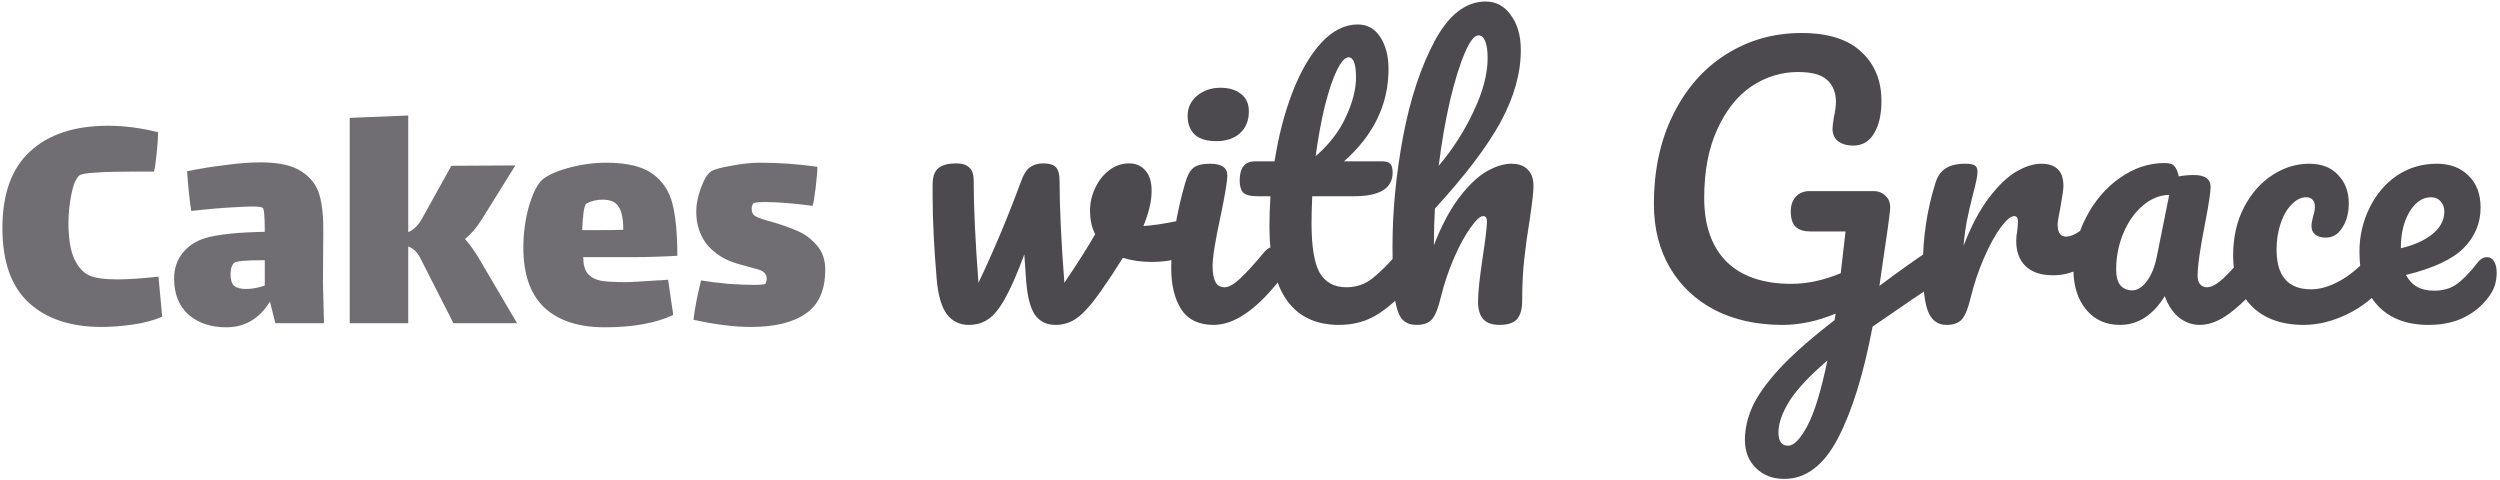 <svg width="526" height="101" viewBox="0 0 526 101" fill="none" xmlns="http://www.w3.org/2000/svg">
<path d="M34.132 66.632C32.356 67.4 30.292 67.952 27.94 68.288C25.588 68.624 23.404 68.792 21.388 68.792C14.86 68.792 9.748 67.088 6.052 63.68C2.356 60.272 0.508 55.04 0.508 47.984C0.508 40.784 2.452 35.408 6.34 31.856C10.228 28.256 15.7 26.456 22.756 26.456C26.116 26.456 29.62 26.912 33.268 27.824C33.268 28.784 33.172 30.224 32.98 32.144C32.788 34.016 32.596 35.336 32.404 36.104H27.868C24.556 36.104 21.94 36.176 20.02 36.32C18.148 36.416 17.02 36.632 16.636 36.968C15.916 37.64 15.364 39.008 14.98 41.072C14.596 43.088 14.404 45.032 14.404 46.904C14.404 50.168 14.812 52.688 15.628 54.464C16.444 56.192 17.476 57.344 18.724 57.92C19.924 58.496 21.916 58.784 24.7 58.784C26.908 58.784 29.788 58.592 33.34 58.208L34.132 66.632ZM57.942 68L56.79 63.464C54.582 67.064 51.51 68.864 47.574 68.864C44.358 68.864 41.718 67.976 39.654 66.2C37.638 64.376 36.63 61.832 36.63 58.568C36.63 56.552 37.206 54.8 38.358 53.312C39.558 51.776 41.19 50.696 43.254 50.072C45.942 49.304 50.094 48.872 55.71 48.776C55.71 45.608 55.566 43.928 55.278 43.736C55.038 43.544 54.27 43.448 52.974 43.448C52.158 43.448 51.03 43.496 49.59 43.592C47.286 43.688 44.166 43.952 40.23 44.384C39.846 41.792 39.558 39.008 39.366 36.032C41.91 35.504 44.574 35.072 47.358 34.736C50.142 34.352 52.638 34.16 54.846 34.16C58.686 34.16 61.566 34.808 63.486 36.104C65.406 37.352 66.654 39.008 67.23 41.072C67.806 43.136 68.07 45.752 68.022 48.92L67.95 59.504L68.166 68H57.942ZM51.75 60.8C52.998 60.8 54.318 60.56 55.71 60.08V54.752H55.134C51.582 54.752 49.614 54.944 49.23 55.328C48.99 55.568 48.798 55.928 48.654 56.408C48.558 56.888 48.51 57.344 48.51 57.776C48.51 58.928 48.774 59.72 49.302 60.152C49.83 60.584 50.646 60.8 51.75 60.8ZM108.789 68H95.397L88.557 54.536C87.885 53.144 86.997 52.256 85.893 51.872V68H73.581V24.8L85.893 24.296V48.848C87.045 48.368 88.029 47.384 88.845 45.896L94.965 34.88L108.429 34.808L101.445 46.04C100.341 47.816 99.141 49.232 97.845 50.288C98.949 51.488 100.197 53.312 101.589 55.76L108.789 68ZM131.497 59.36C132.697 59.36 134.929 59.24 138.193 59C138.625 59 139.417 58.952 140.569 58.856L141.649 66.272C137.953 68 133.153 68.864 127.249 68.864C121.729 68.864 117.481 67.472 114.505 64.688C111.577 61.904 110.113 57.704 110.113 52.088C110.113 49.208 110.473 46.424 111.193 43.736C111.961 41.048 112.825 39.176 113.785 38.12C114.793 37.064 116.665 36.152 119.401 35.384C122.137 34.616 124.849 34.232 127.537 34.232C131.857 34.232 135.097 35 137.257 36.536C139.417 38.072 140.833 40.208 141.505 42.944C142.177 45.632 142.513 49.256 142.513 53.816C139.249 54.008 136.057 54.104 132.937 54.104H122.713C122.713 55.64 123.025 56.792 123.649 57.56C124.321 58.328 125.257 58.832 126.457 59.072C127.657 59.264 129.337 59.36 131.497 59.36ZM123.433 42.8C123.145 42.944 122.929 43.568 122.785 44.672C122.641 45.776 122.545 47.024 122.497 48.416H126.241C128.497 48.416 130.129 48.392 131.137 48.344C131.137 46.04 130.801 44.408 130.129 43.448C129.505 42.488 128.401 42.008 126.817 42.008C125.521 42.008 124.393 42.272 123.433 42.8ZM173.631 56.768C173.631 61.04 172.263 64.112 169.527 65.984C166.839 67.856 162.999 68.792 158.007 68.792C154.503 68.792 150.471 68.288 145.911 67.28C146.007 66.32 146.223 64.952 146.559 63.176C146.943 61.352 147.255 59.96 147.495 59C149.223 59.288 151.143 59.528 153.255 59.72C155.367 59.864 157.167 59.936 158.655 59.936C159.951 59.936 160.743 59.864 161.031 59.72C161.079 59.672 161.127 59.552 161.175 59.36C161.271 59.12 161.319 58.88 161.319 58.64C161.319 57.68 160.719 57.032 159.519 56.696C159.135 56.6 157.671 56.192 155.127 55.472C152.583 54.752 150.495 53.456 148.863 51.584C147.279 49.664 146.487 47.288 146.487 44.456C146.487 42.968 146.823 41.312 147.495 39.488C148.167 37.664 148.887 36.512 149.655 36.032C150.231 35.648 151.623 35.264 153.831 34.88C156.039 34.448 158.079 34.232 159.951 34.232C163.935 34.232 167.943 34.52 171.975 35.096C171.975 35.96 171.855 37.424 171.615 39.488C171.375 41.504 171.159 42.776 170.967 43.304C166.887 42.776 163.599 42.512 161.103 42.512C159.807 42.512 158.967 42.584 158.583 42.728C158.487 42.776 158.391 42.92 158.295 43.16C158.199 43.352 158.151 43.616 158.151 43.952C158.151 44.624 158.367 45.104 158.799 45.392C159.231 45.728 160.359 46.136 162.183 46.616C164.343 47.24 166.191 47.888 167.727 48.56C169.311 49.232 170.679 50.24 171.831 51.584C173.031 52.928 173.631 54.656 173.631 56.768Z" fill="#706E72"/>
<path d="M249.789 46.112C249.933 46.064 250.173 46.04 250.509 46.04C251.229 46.04 251.781 46.28 252.165 46.76C252.549 47.24 252.741 47.888 252.741 48.704C252.741 50.192 252.453 51.368 251.877 52.232C251.301 53.048 250.437 53.648 249.285 54.032C247.077 54.752 244.725 55.112 242.229 55.112C240.117 55.112 238.125 54.824 236.253 54.248C234.861 56.504 233.325 58.832 231.645 61.232C229.725 63.968 228.069 65.84 226.677 66.848C225.333 67.856 223.797 68.36 222.069 68.36C220.149 68.36 218.685 67.616 217.677 66.128C216.717 64.64 216.117 62.192 215.877 58.784L215.517 53.528C214.029 57.56 212.685 60.632 211.485 62.744C210.333 64.856 209.157 66.32 207.957 67.136C206.805 67.952 205.437 68.36 203.853 68.36C201.885 68.36 200.325 67.592 199.173 66.056C198.069 64.52 197.373 62.096 197.085 58.784C196.509 52.064 196.221 46.184 196.221 41.144V38.624C196.269 37.04 196.701 35.936 197.517 35.312C198.333 34.688 199.557 34.376 201.189 34.376C202.437 34.376 203.349 34.664 203.925 35.24C204.549 35.768 204.861 36.68 204.861 37.976C204.861 43.496 205.197 50.672 205.869 59.504C209.133 52.64 212.133 45.488 214.869 38.048C215.397 36.608 216.021 35.648 216.741 35.168C217.509 34.64 218.421 34.376 219.477 34.376C220.773 34.376 221.661 34.64 222.141 35.168C222.669 35.696 222.933 36.632 222.933 37.976C222.933 43.496 223.269 50.672 223.941 59.504C226.821 55.232 228.981 51.824 230.421 49.28C229.701 47.888 229.341 46.232 229.341 44.312C229.341 42.68 229.701 41.096 230.421 39.56C231.141 38.024 232.125 36.776 233.373 35.816C234.621 34.856 236.037 34.376 237.621 34.376C239.013 34.376 240.141 34.88 241.005 35.888C241.869 36.848 242.301 38.264 242.301 40.136C242.301 42.296 241.725 44.768 240.573 47.552C242.397 47.456 244.821 47.096 247.845 46.472L249.789 46.112ZM255.923 29.696C253.907 29.696 252.395 29.24 251.387 28.328C250.379 27.368 249.875 26.048 249.875 24.368C249.875 22.688 250.523 21.296 251.819 20.192C253.163 19.04 254.819 18.464 256.787 18.464C258.563 18.464 260.003 18.896 261.107 19.76C262.211 20.624 262.763 21.848 262.763 23.432C262.763 25.352 262.139 26.888 260.891 28.04C259.643 29.144 257.987 29.696 255.923 29.696ZM255.347 68.36C252.227 68.36 249.947 67.256 248.507 65.048C247.115 62.84 246.419 59.912 246.419 56.264C246.419 54.104 246.683 51.344 247.211 47.984C247.787 44.576 248.507 41.408 249.371 38.48C249.803 36.944 250.379 35.888 251.099 35.312C251.819 34.736 252.971 34.448 254.555 34.448C257.003 34.448 258.227 35.264 258.227 36.896C258.227 38.096 257.771 40.88 256.859 45.248C255.707 50.528 255.131 54.104 255.131 55.976C255.131 57.416 255.323 58.52 255.707 59.288C256.091 60.056 256.739 60.44 257.651 60.44C258.515 60.44 259.595 59.84 260.891 58.64C262.187 57.44 263.915 55.544 266.075 52.952C266.651 52.28 267.299 51.944 268.019 51.944C268.643 51.944 269.123 52.232 269.459 52.808C269.843 53.384 270.035 54.176 270.035 55.184C270.035 57.104 269.579 58.592 268.667 59.648C263.915 65.456 259.475 68.36 255.347 68.36ZM296.322 51.944C296.946 51.944 297.426 52.232 297.762 52.808C298.146 53.384 298.338 54.176 298.338 55.184C298.338 57.104 297.882 58.592 296.97 59.648C294.906 62.192 292.65 64.28 290.202 65.912C287.754 67.544 284.946 68.36 281.778 68.36C271.986 68.36 267.09 61.472 267.09 47.696C267.09 45.584 267.162 43.448 267.306 41.288H264.498C263.058 41.288 262.074 41.024 261.546 40.496C261.066 39.968 260.826 39.128 260.826 37.976C260.826 35.288 261.906 33.944 264.066 33.944H268.17C268.986 28.664 270.234 23.84 271.914 19.472C273.594 15.104 275.61 11.624 277.962 9.032C280.362 6.44 282.93 5.144 285.666 5.144C287.682 5.144 289.266 6.032 290.418 7.808C291.57 9.584 292.146 11.816 292.146 14.504C292.146 21.944 289.026 28.424 282.786 33.944H290.85C291.618 33.944 292.17 34.112 292.506 34.448C292.842 34.784 293.01 35.408 293.01 36.32C293.01 39.632 290.298 41.288 284.874 41.288H276.09C275.994 43.688 275.946 45.56 275.946 46.904C275.946 51.896 276.522 55.4 277.674 57.416C278.874 59.432 280.746 60.44 283.29 60.44C285.354 60.44 287.178 59.816 288.762 58.568C290.346 57.32 292.218 55.448 294.378 52.952C294.954 52.28 295.602 51.944 296.322 51.944ZM283.722 12.056C283.002 12.056 282.186 12.968 281.274 14.792C280.41 16.568 279.57 19.064 278.754 22.28C277.986 25.448 277.338 28.976 276.81 32.864C279.642 30.416 281.754 27.68 283.146 24.656C284.586 21.584 285.306 18.8 285.306 16.304C285.306 13.472 284.778 12.056 283.722 12.056ZM317.964 34.448C319.5 34.448 320.652 34.856 321.42 35.672C322.236 36.44 322.644 37.592 322.644 39.128C322.644 40.376 322.38 42.728 321.852 46.184C321.372 49.112 320.988 51.896 320.7 54.536C320.412 57.128 320.268 60.032 320.268 63.248C320.268 65.072 319.884 66.392 319.116 67.208C318.396 67.976 317.196 68.36 315.516 68.36C313.932 68.36 312.78 67.952 312.06 67.136C311.34 66.32 310.98 65.096 310.98 63.464C310.98 61.544 311.316 58.376 311.988 53.96C312.564 50.12 312.852 47.672 312.852 46.616C312.852 45.848 312.588 45.464 312.06 45.464C311.436 45.464 310.548 46.28 309.396 47.912C308.244 49.496 307.092 51.608 305.94 54.248C304.788 56.888 303.852 59.672 303.132 62.6C302.604 64.856 301.98 66.392 301.26 67.208C300.588 67.976 299.508 68.36 298.02 68.36C296.532 68.36 295.428 67.832 294.708 66.776C294.036 65.672 293.58 63.992 293.34 61.736C293.1 59.48 292.98 56.168 292.98 51.8C292.98 44.408 293.724 36.704 295.212 28.688C296.748 20.672 298.98 13.952 301.908 8.528C304.884 3.056 308.436 0.32 312.564 0.32C314.772 0.32 316.548 1.28 317.892 3.2C319.284 5.072 319.98 7.52 319.98 10.544C319.98 15.392 318.564 20.432 315.732 25.664C312.9 30.848 308.292 36.92 301.908 43.88C301.764 46.376 301.692 48.944 301.692 51.584C303.276 47.504 305.028 44.192 306.948 41.648C308.916 39.056 310.836 37.208 312.708 36.104C314.628 35 316.38 34.448 317.964 34.448ZM311.052 7.448C310.188 7.448 309.228 8.696 308.172 11.192C307.116 13.64 306.084 16.976 305.076 21.2C304.116 25.376 303.324 29.936 302.7 34.88C305.676 31.376 308.124 27.56 310.044 23.432C312.012 19.304 312.996 15.56 312.996 12.2C312.996 10.664 312.828 9.488 312.492 8.672C312.156 7.856 311.676 7.448 311.052 7.448ZM407.595 52.088C408.219 52.088 408.699 52.4 409.035 53.024C409.419 53.6 409.611 54.344 409.611 55.256C409.611 56.36 409.443 57.224 409.107 57.848C408.771 58.472 408.243 59.024 407.523 59.504C404.691 61.376 400.179 64.448 393.987 68.72C392.115 78.656 389.691 86.48 386.715 92.192C383.739 97.904 379.971 100.76 375.411 100.76C372.963 100.76 370.971 99.992 369.435 98.456C367.899 96.968 367.131 95 367.131 92.552C367.131 90.296 367.635 88.016 368.643 85.712C369.651 83.408 371.523 80.744 374.259 77.72C377.043 74.696 380.955 71.24 385.995 67.352L386.211 65.984C382.419 67.568 378.699 68.36 375.051 68.36C369.675 68.36 364.947 67.328 360.867 65.264C356.787 63.152 353.619 60.176 351.363 56.336C349.107 52.496 347.979 48.032 347.979 42.944C347.979 35.84 349.323 29.576 352.011 24.152C354.699 18.68 358.395 14.456 363.099 11.48C367.851 8.456 373.155 6.944 379.011 6.944C384.627 6.944 388.827 8.264 391.611 10.904C394.443 13.496 395.859 16.952 395.859 21.272C395.859 24.104 395.331 26.384 394.275 28.112C393.267 29.792 391.803 30.632 389.883 30.632C388.587 30.632 387.531 30.32 386.715 29.696C385.947 29.072 385.563 28.208 385.563 27.104C385.563 26.624 385.659 25.808 385.851 24.656C386.139 23.312 386.283 22.256 386.283 21.488C386.283 19.472 385.659 17.912 384.411 16.808C383.211 15.704 381.171 15.152 378.291 15.152C374.787 15.152 371.523 16.16 368.499 18.176C365.523 20.192 363.123 23.216 361.299 27.248C359.475 31.232 358.563 36.032 358.563 41.648C358.563 47.408 360.123 51.872 363.243 55.04C366.411 58.16 370.971 59.72 376.923 59.72C380.235 59.72 383.691 58.976 387.291 57.488L388.299 48.704H380.955C379.611 48.704 378.579 48.392 377.859 47.768C377.139 47.096 376.779 46.016 376.779 44.528C376.779 43.184 377.139 42.128 377.859 41.36C378.579 40.592 379.539 40.208 380.739 40.208H394.203C395.259 40.208 396.123 40.568 396.795 41.288C397.515 41.96 397.803 42.944 397.659 44.24C397.515 45.776 397.035 49.256 396.219 54.68L395.427 60.152C399.267 57.272 402.771 54.776 405.939 52.664C406.563 52.28 407.115 52.088 407.595 52.088ZM376.203 93.776C377.451 93.776 378.819 92.36 380.307 89.528C381.795 86.696 383.187 82.136 384.483 75.848C380.835 78.968 378.195 81.776 376.563 84.272C374.979 86.816 374.187 89.048 374.187 90.968C374.187 92.84 374.859 93.776 376.203 93.776ZM409.525 68.36C407.701 68.36 406.405 67.4 405.637 65.48C404.917 63.56 404.557 60.488 404.557 56.264C404.557 50.024 405.445 44.096 407.221 38.48C407.653 37.088 408.349 36.08 409.309 35.456C410.317 34.784 411.709 34.448 413.485 34.448C414.445 34.448 415.117 34.568 415.501 34.808C415.885 35.048 416.077 35.504 416.077 36.176C416.077 36.944 415.717 38.672 414.997 41.36C414.517 43.28 414.133 44.96 413.845 46.4C413.557 47.84 413.317 49.616 413.125 51.728C414.709 47.6 416.485 44.24 418.453 41.648C420.421 39.056 422.341 37.208 424.213 36.104C426.133 35 427.885 34.448 429.469 34.448C432.589 34.448 434.149 36.008 434.149 39.128C434.149 39.752 433.933 41.264 433.501 43.664C433.117 45.584 432.925 46.784 432.925 47.264C432.925 48.944 433.525 49.784 434.725 49.784C436.069 49.784 437.797 48.728 439.909 46.616C440.533 45.992 441.181 45.68 441.853 45.68C442.477 45.68 442.957 45.968 443.293 46.544C443.677 47.072 443.869 47.792 443.869 48.704C443.869 50.48 443.389 51.872 442.429 52.88C441.085 54.272 439.501 55.472 437.677 56.48C435.901 57.44 434.005 57.92 431.989 57.92C429.445 57.92 427.501 57.272 426.157 55.976C424.861 54.68 424.213 52.928 424.213 50.72C424.213 50 424.285 49.28 424.429 48.56C424.525 47.6 424.573 46.952 424.573 46.616C424.573 45.848 424.309 45.464 423.781 45.464C423.061 45.464 422.101 46.28 420.901 47.912C419.749 49.496 418.597 51.608 417.445 54.248C416.293 56.888 415.357 59.672 414.637 62.6C414.109 64.856 413.485 66.392 412.765 67.208C412.093 67.976 411.013 68.36 409.525 68.36ZM446.035 68.36C443.059 68.36 440.683 67.28 438.907 65.12C437.131 62.96 436.243 60.128 436.243 56.624C436.243 52.784 437.131 49.16 438.907 45.752C440.683 42.296 443.035 39.536 445.963 37.472C448.939 35.36 452.083 34.304 455.395 34.304C456.451 34.304 457.147 34.52 457.483 34.952C457.867 35.336 458.179 36.056 458.419 37.112C459.427 36.92 460.483 36.824 461.587 36.824C463.939 36.824 465.115 37.664 465.115 39.344C465.115 40.352 464.755 42.752 464.035 46.544C462.931 52.064 462.379 55.904 462.379 58.064C462.379 58.784 462.547 59.36 462.883 59.792C463.267 60.224 463.747 60.44 464.323 60.44C465.235 60.44 466.339 59.864 467.635 58.712C468.931 57.512 470.683 55.592 472.891 52.952C473.467 52.28 474.115 51.944 474.835 51.944C475.459 51.944 475.939 52.232 476.275 52.808C476.659 53.384 476.851 54.176 476.851 55.184C476.851 57.104 476.395 58.592 475.483 59.648C473.515 62.096 471.427 64.16 469.219 65.84C467.011 67.52 464.875 68.36 462.811 68.36C461.227 68.36 459.763 67.832 458.419 66.776C457.123 65.672 456.139 64.184 455.467 62.312C452.971 66.344 449.827 68.36 446.035 68.36ZM448.627 61.088C449.683 61.088 450.691 60.464 451.651 59.216C452.611 57.968 453.307 56.312 453.739 54.248L456.403 41C454.387 41.048 452.515 41.816 450.787 43.304C449.107 44.744 447.763 46.664 446.755 49.064C445.747 51.464 445.243 54.008 445.243 56.696C445.243 58.184 445.531 59.288 446.107 60.008C446.731 60.728 447.571 61.088 448.627 61.088ZM484.751 68.36C480.047 68.36 476.375 67.04 473.735 64.4C471.143 61.712 469.847 58.184 469.847 53.816C469.847 49.928 470.615 46.52 472.151 43.592C473.687 40.664 475.679 38.408 478.127 36.824C480.575 35.24 483.143 34.448 485.831 34.448C488.471 34.448 490.511 35.24 491.951 36.824C493.439 38.36 494.183 40.352 494.183 42.8C494.183 44.816 493.727 46.52 492.815 47.912C491.951 49.304 490.799 50 489.359 50C488.447 50 487.703 49.784 487.127 49.352C486.599 48.92 486.335 48.32 486.335 47.552C486.335 47.216 486.383 46.832 486.479 46.4C486.575 45.968 486.647 45.656 486.695 45.464C486.935 44.744 487.055 44.072 487.055 43.448C487.055 42.824 486.887 42.344 486.551 42.008C486.263 41.672 485.831 41.504 485.255 41.504C484.151 41.504 483.119 42.008 482.159 43.016C481.199 43.976 480.431 45.296 479.855 46.976C479.279 48.656 478.991 50.504 478.991 52.52C478.991 58.088 481.415 60.872 486.263 60.872C488.231 60.872 490.343 60.224 492.599 58.928C494.903 57.584 497.159 55.592 499.367 52.952C499.943 52.28 500.591 51.944 501.311 51.944C501.935 51.944 502.415 52.232 502.751 52.808C503.135 53.384 503.327 54.176 503.327 55.184C503.327 57.008 502.871 58.496 501.959 59.648C499.703 62.432 496.991 64.592 493.823 66.128C490.703 67.616 487.679 68.36 484.751 68.36ZM523.283 54.104C523.907 54.104 524.387 54.392 524.723 54.968C525.107 55.544 525.299 56.336 525.299 57.344C525.299 59.072 524.891 60.56 524.075 61.808C522.731 63.872 520.955 65.48 518.747 66.632C516.587 67.784 513.995 68.36 510.971 68.36C506.363 68.36 502.787 66.992 500.243 64.256C497.699 61.472 496.427 57.728 496.427 53.024C496.427 49.712 497.123 46.64 498.515 43.808C499.907 40.928 501.827 38.648 504.275 36.968C506.771 35.288 509.579 34.448 512.699 34.448C515.483 34.448 517.715 35.288 519.395 36.968C521.075 38.6 521.915 40.832 521.915 43.664C521.915 46.976 520.715 49.832 518.315 52.232C515.963 54.584 511.931 56.456 506.219 57.848C507.371 60.056 509.315 61.16 512.051 61.16C514.019 61.16 515.627 60.704 516.875 59.792C518.171 58.88 519.659 57.344 521.339 55.184C521.915 54.464 522.563 54.104 523.283 54.104ZM511.475 41.504C509.699 41.504 508.187 42.536 506.939 44.6C505.739 46.664 505.139 49.16 505.139 52.088V52.232C507.971 51.56 510.203 50.552 511.835 49.208C513.467 47.864 514.283 46.304 514.283 44.528C514.283 43.616 514.019 42.896 513.491 42.368C513.011 41.792 512.339 41.504 511.475 41.504Z" fill="#4C4A4F"/>
</svg>
